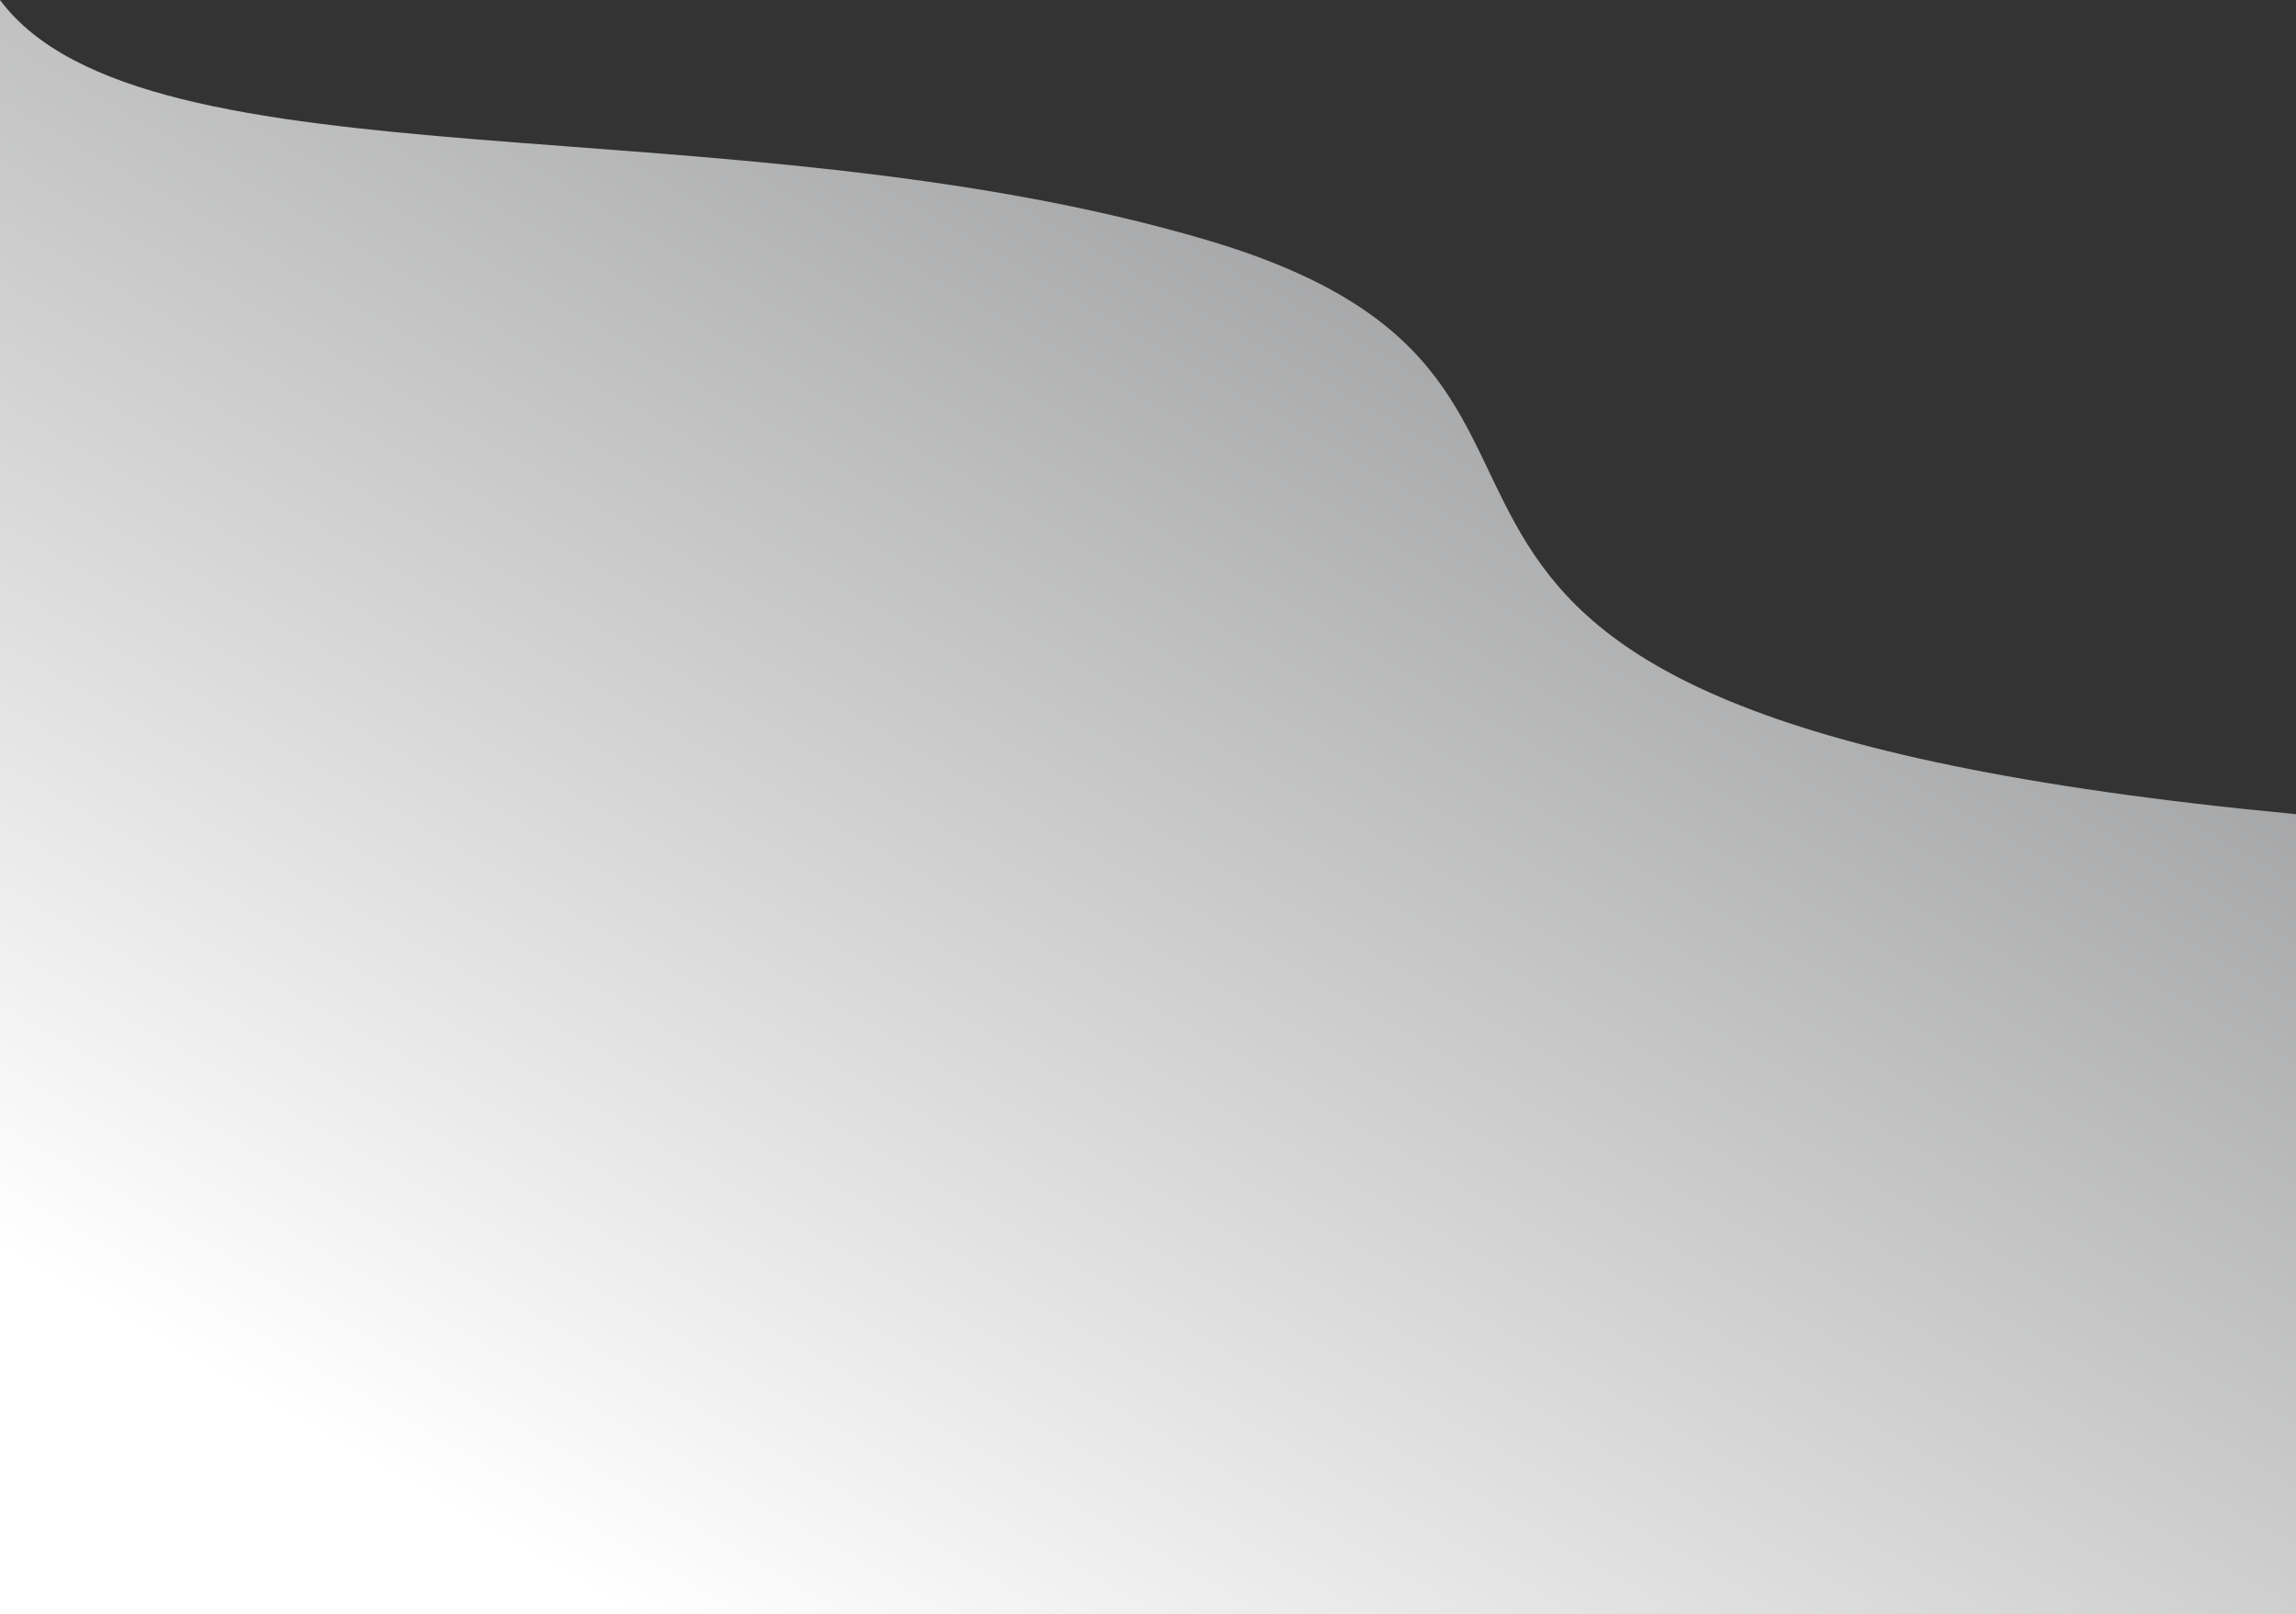 <?xml version="1.0" encoding="utf-8"?>
<!-- Generator: Adobe Illustrator 25.0.1, SVG Export Plug-In . SVG Version: 6.00 Build 0)  -->
<svg version="1.1" id="Layer_1" xmlns="http://www.w3.org/2000/svg" xmlns:xlink="http://www.w3.org/1999/xlink" x="0px" y="0px"
	 viewBox="0 0 534.8 375.9" style="enable-background:new 0 0 534.8 375.9;" xml:space="preserve">
<rect x="0" y="0" width="534.8" height="375.9" fill="#333333" stroke="none"/>
<style type="text/css">
	.st0{fill:url(#SVGID_1_);}
</style>
<linearGradient id="SVGID_1_" gradientUnits="userSpaceOnUse" x1="489.749" y1="-197.175" x2="155.695" y2="381.424">
	<stop  offset="0" style="stop-color:#595A5C"/>
	<stop  offset="1" style="stop-color:#FFFFFF"/>
</linearGradient>
<path class="st0" d="M281.1,55.9C169.8,23,33.5,45,0,0v189.6v186.3h534.8V189.6C276.9,165.2,399.9,91,281.1,55.9z"/>
</svg>
